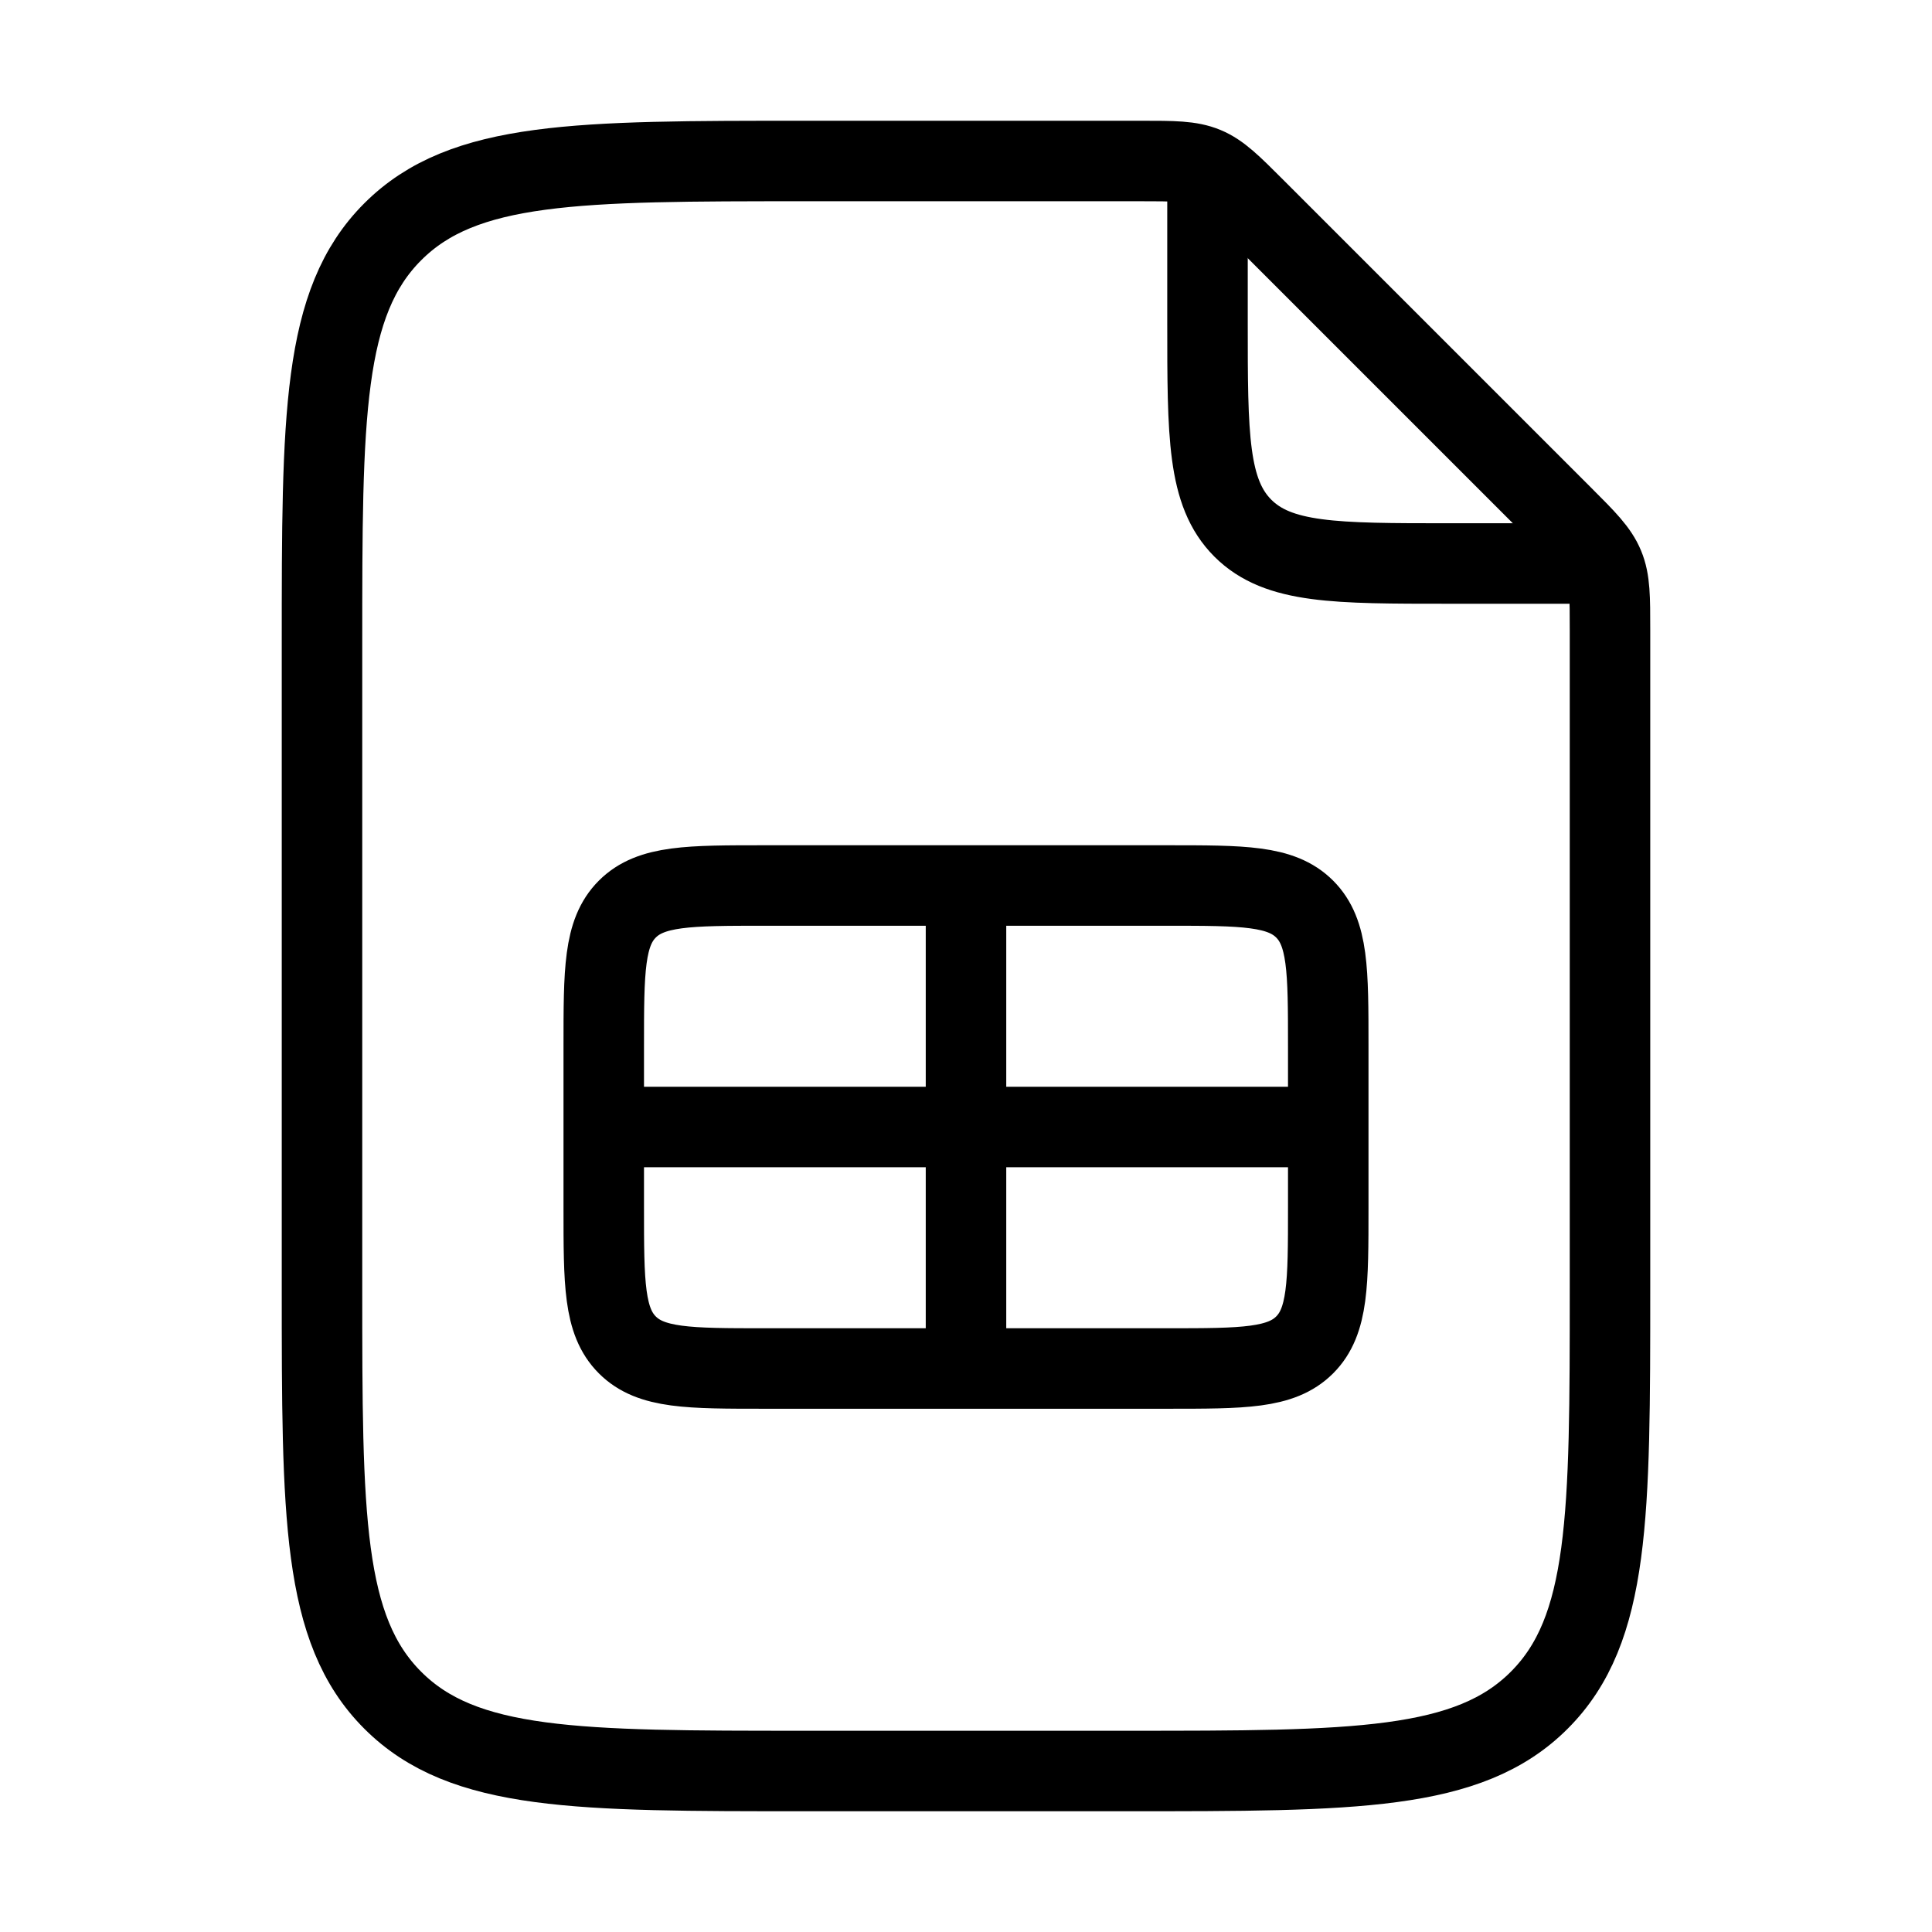 <svg xmlns="http://www.w3.org/2000/svg" viewBox="0 0 24 24" fill="none" stroke="currentColor" stroke-linecap="round" stroke-linejoin="round">
  <path d="M15 2.5V4C15 5.414 15 6.121 15.439 6.561C15.879 7 16.586 7 18 7H19.5" stroke="currentColor" key="k0" />
  <path d="M4 16V8C4 5.172 4 3.757 4.879 2.879C5.757 2 7.172 2 10 2H14.172C14.58 2 14.785 2 14.969 2.076C15.152 2.152 15.297 2.297 15.586 2.586L19.414 6.414C19.703 6.703 19.848 6.848 19.924 7.032C20 7.215 20 7.42 20 7.828V16C20 18.828 20 20.243 19.121 21.121C18.243 22 16.828 22 14 22H10C7.172 22 5.757 22 4.879 21.121C4 20.243 4 18.828 4 16Z" stroke="currentColor" key="k1" />
  <path d="M12 11V14M12 14V17M12 14H7.5M12 14H16.5M9.5 17H14.5C15.443 17 15.914 17 16.207 16.707C16.5 16.414 16.5 15.943 16.5 15V13C16.5 12.057 16.5 11.586 16.207 11.293C15.914 11 15.443 11 14.5 11H9.5C8.557 11 8.086 11 7.793 11.293C7.5 11.586 7.5 12.057 7.5 13V15C7.5 15.943 7.5 16.414 7.793 16.707C8.086 17 8.557 17 9.5 17Z" stroke="currentColor" key="k2" />
</svg>